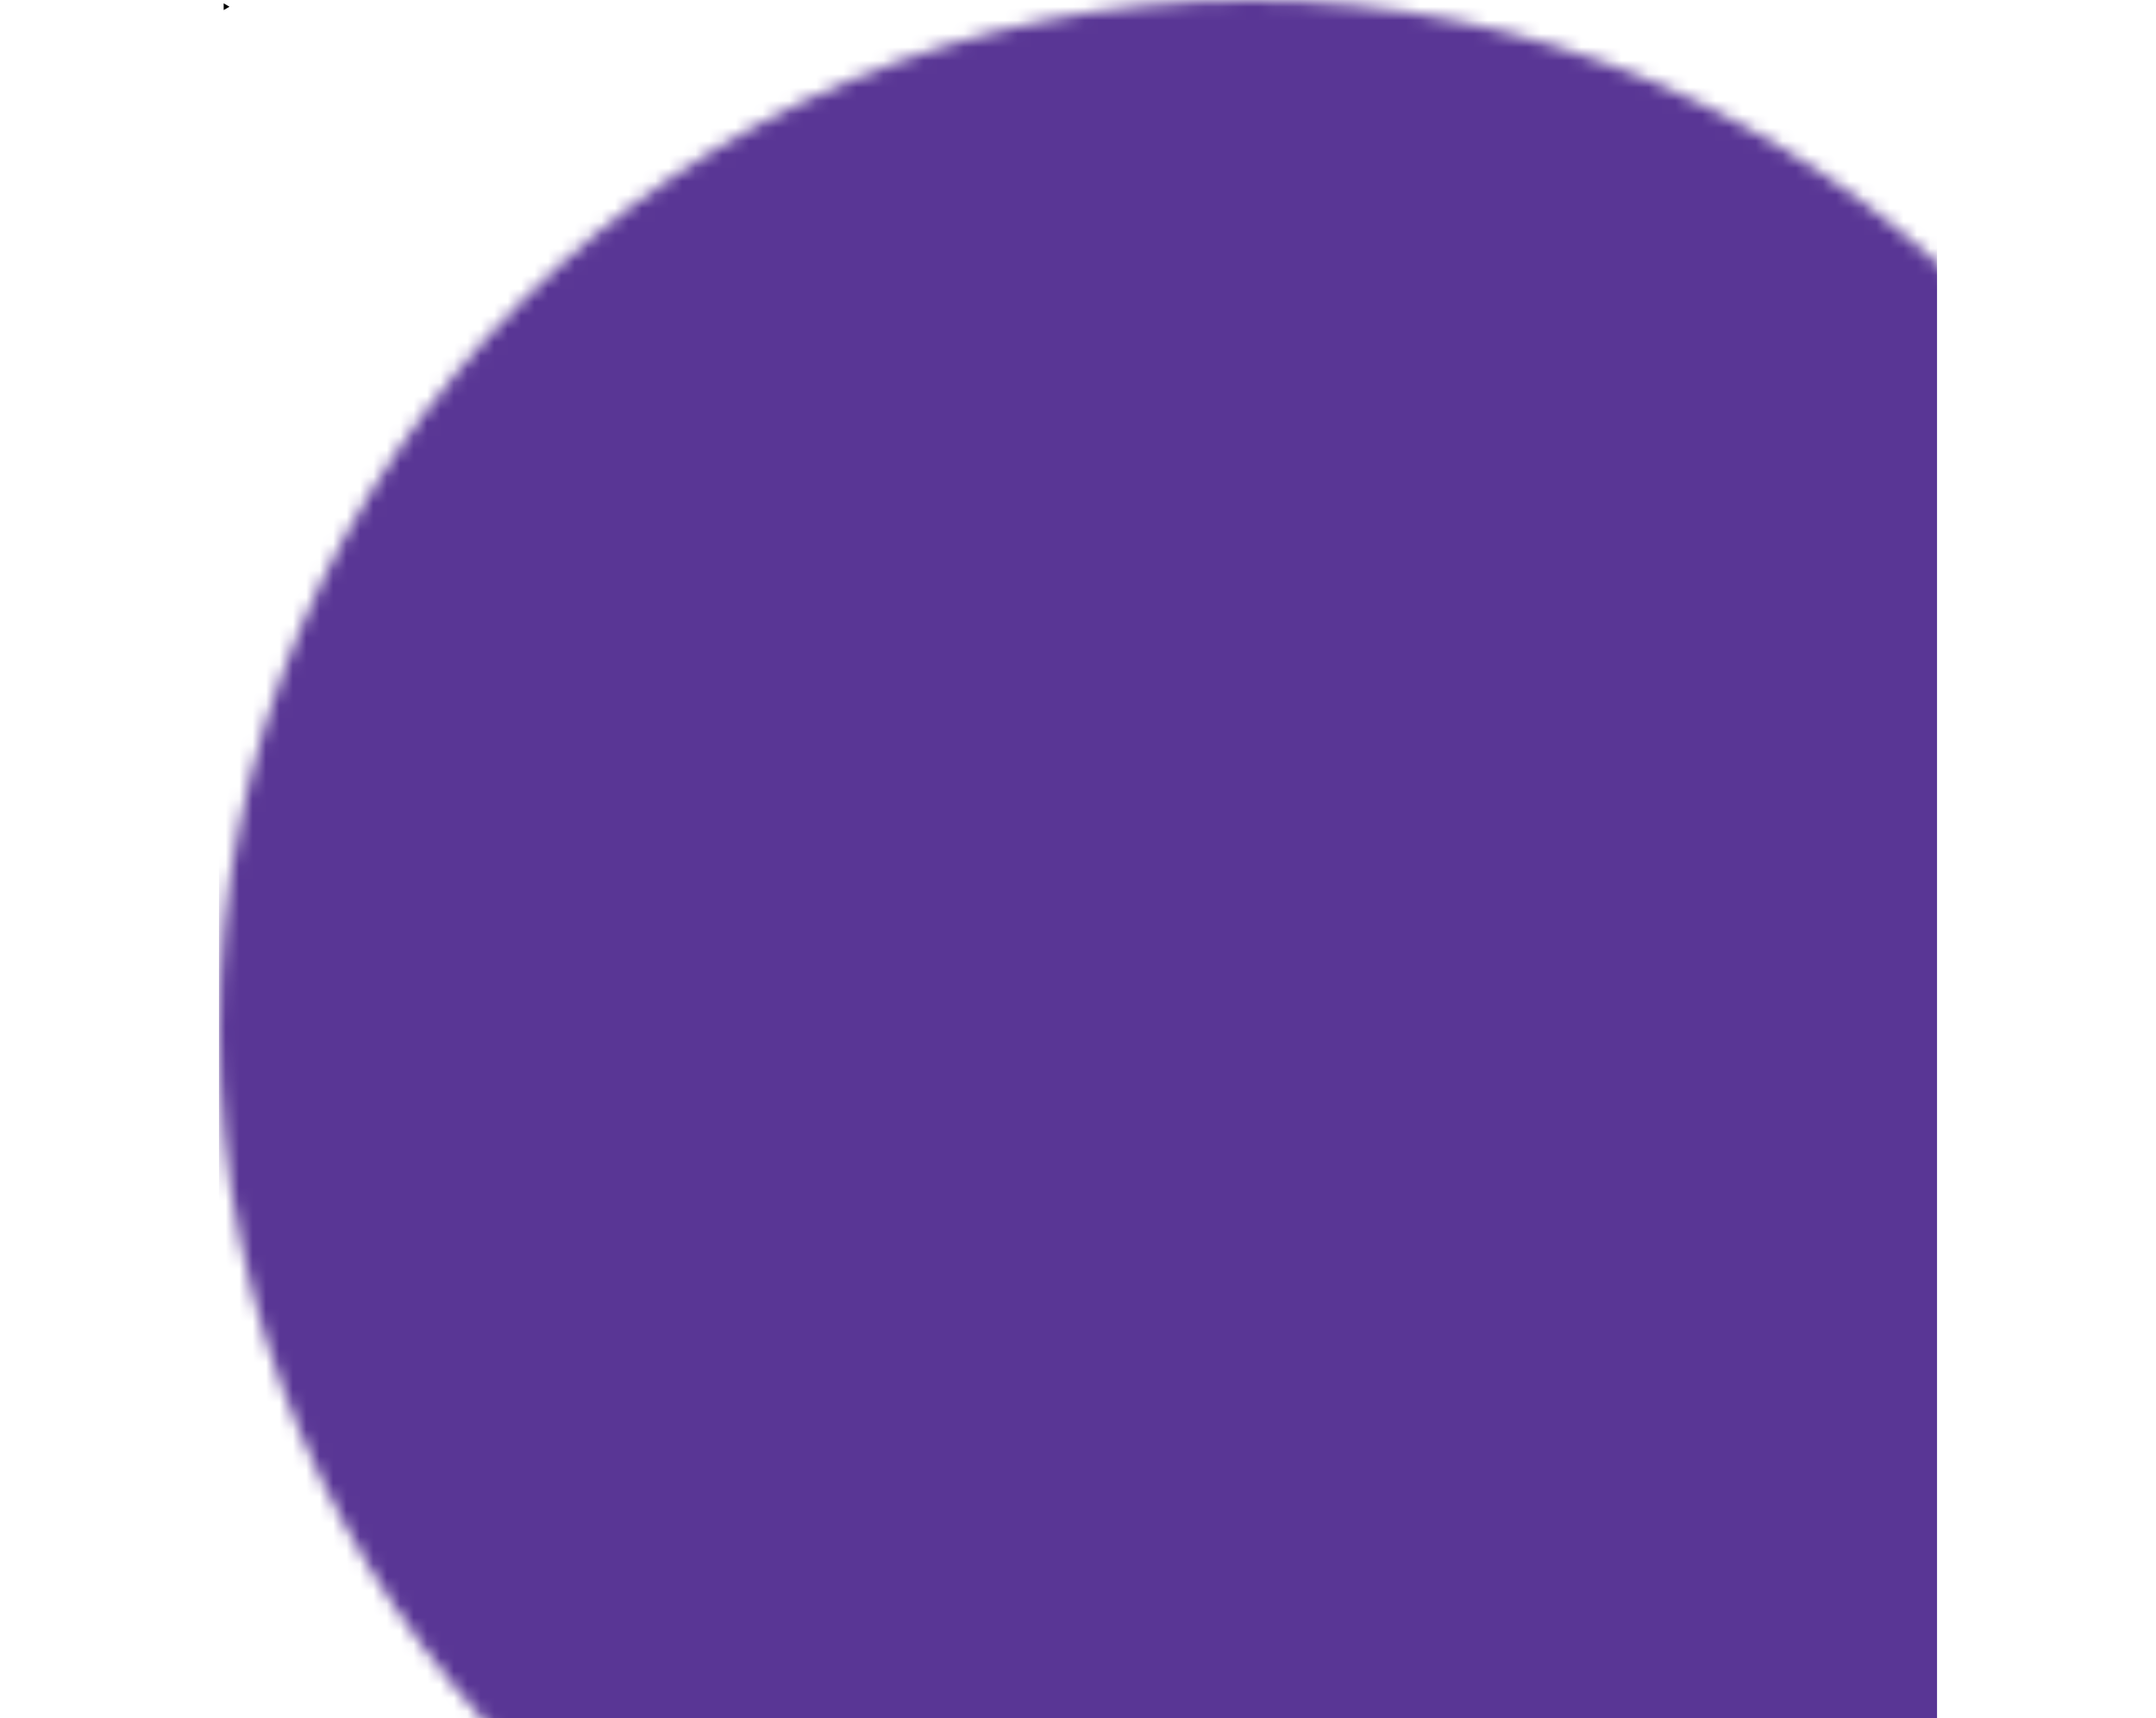 <svg  xmlns="http://www.w3.org/2000/svg" width="128" height="102" viewBox="0 0 128 128" class="mask-1l8v16 svg-2V3M55" aria-hidden="true">
	<rect width="128" height="128" x="0" y="0" fill="#593695" mask="url(#svg-mask-status-streaming)" class="pointerEvents-2zdfdO"></rect>
	<mask id="svg-mask-status-streaming" maskContentUnits="objectBoundingBox" viewBox="0 0 1 1">
		<circle fill="white" cx="0.5" cy="0.5" r="0.5"></circle>
		<polygon fill="black" points="0.35,0.25 0.783,0.5 0.35,0.75"></polygon>
	</mask>
</svg>
